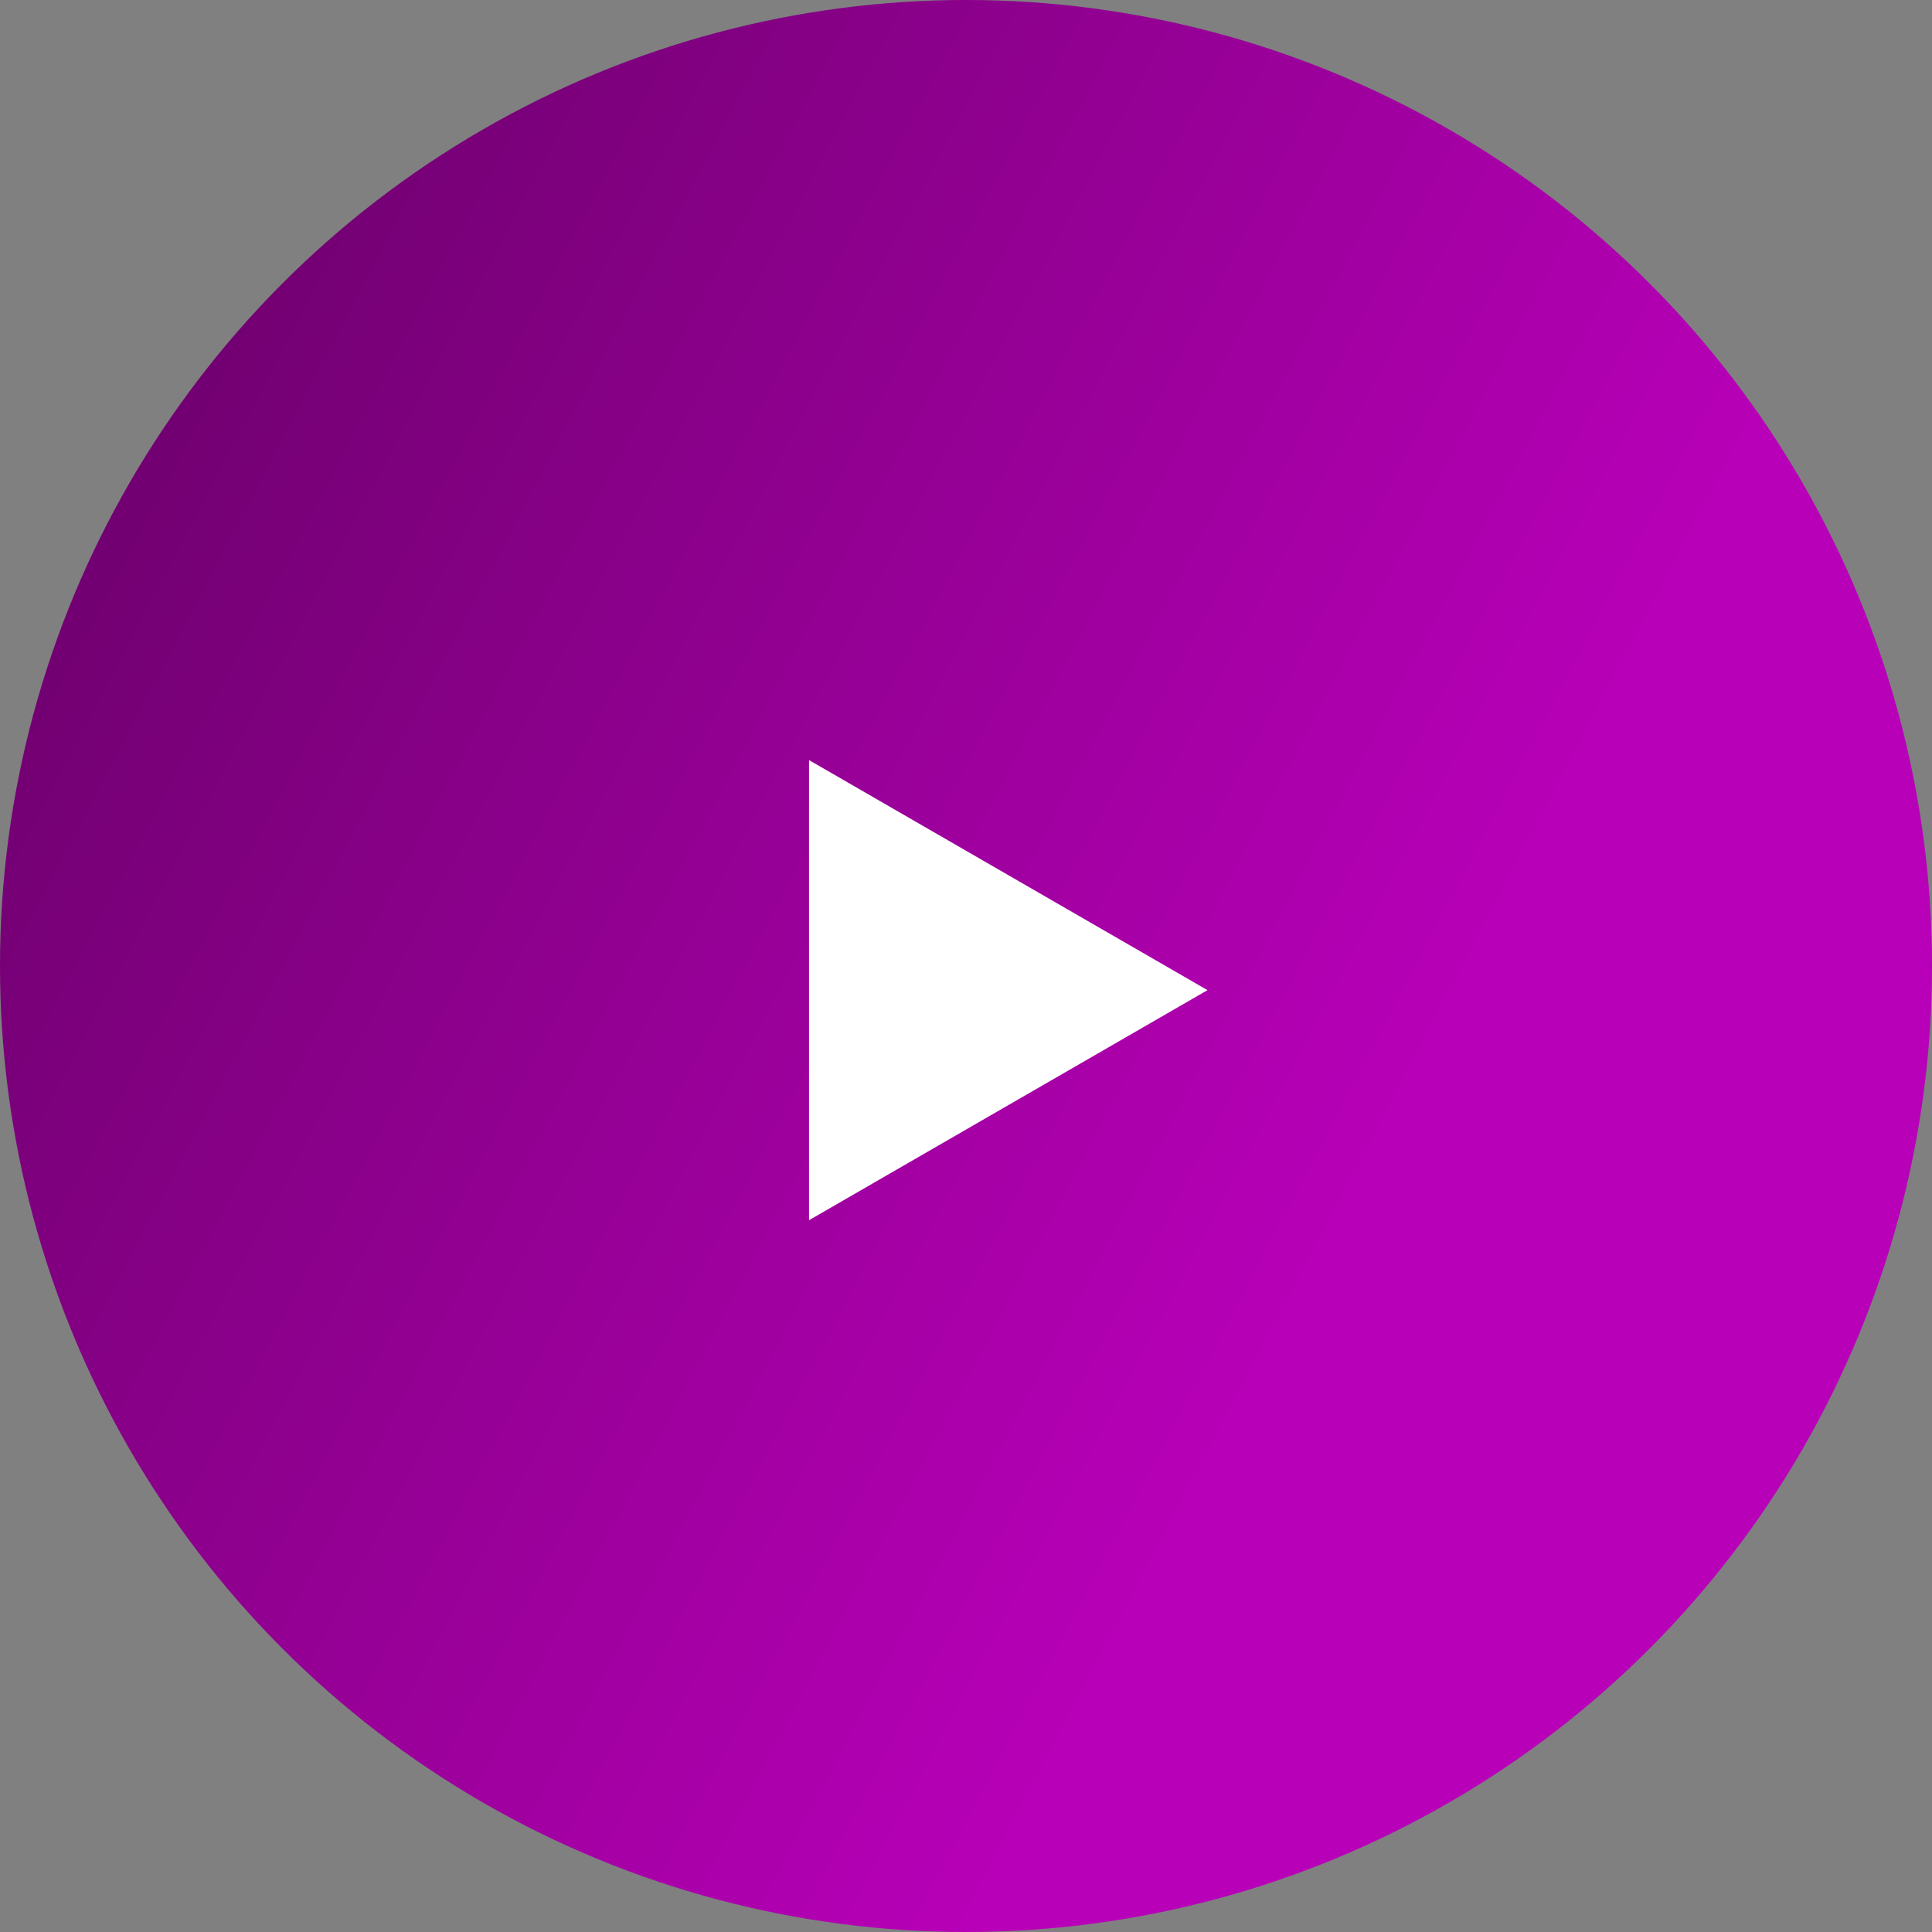 <svg width="80" height="80" viewBox="0 0 80 80" fill="none" xmlns="http://www.w3.org/2000/svg">
<rect x="0" y="0" width="80" height="80" fill="#808080" stroke="none"/>
<circle cx="40" cy="40" r="40" fill="url(#paint0_linear)"/>
<path d="M50 41L33.5 50.526L33.5 31.474L50 41Z" fill="white"/>
<defs>
<linearGradient id="paint0_linear" x1="3.325" y1="2.228" x2="64.082" y2="34.114" gradientUnits="userSpaceOnUse">
<stop stop-color="#660066"/>
<stop offset="1" stop-color="#B700B7"/>
</linearGradient>
</defs>
</svg>

